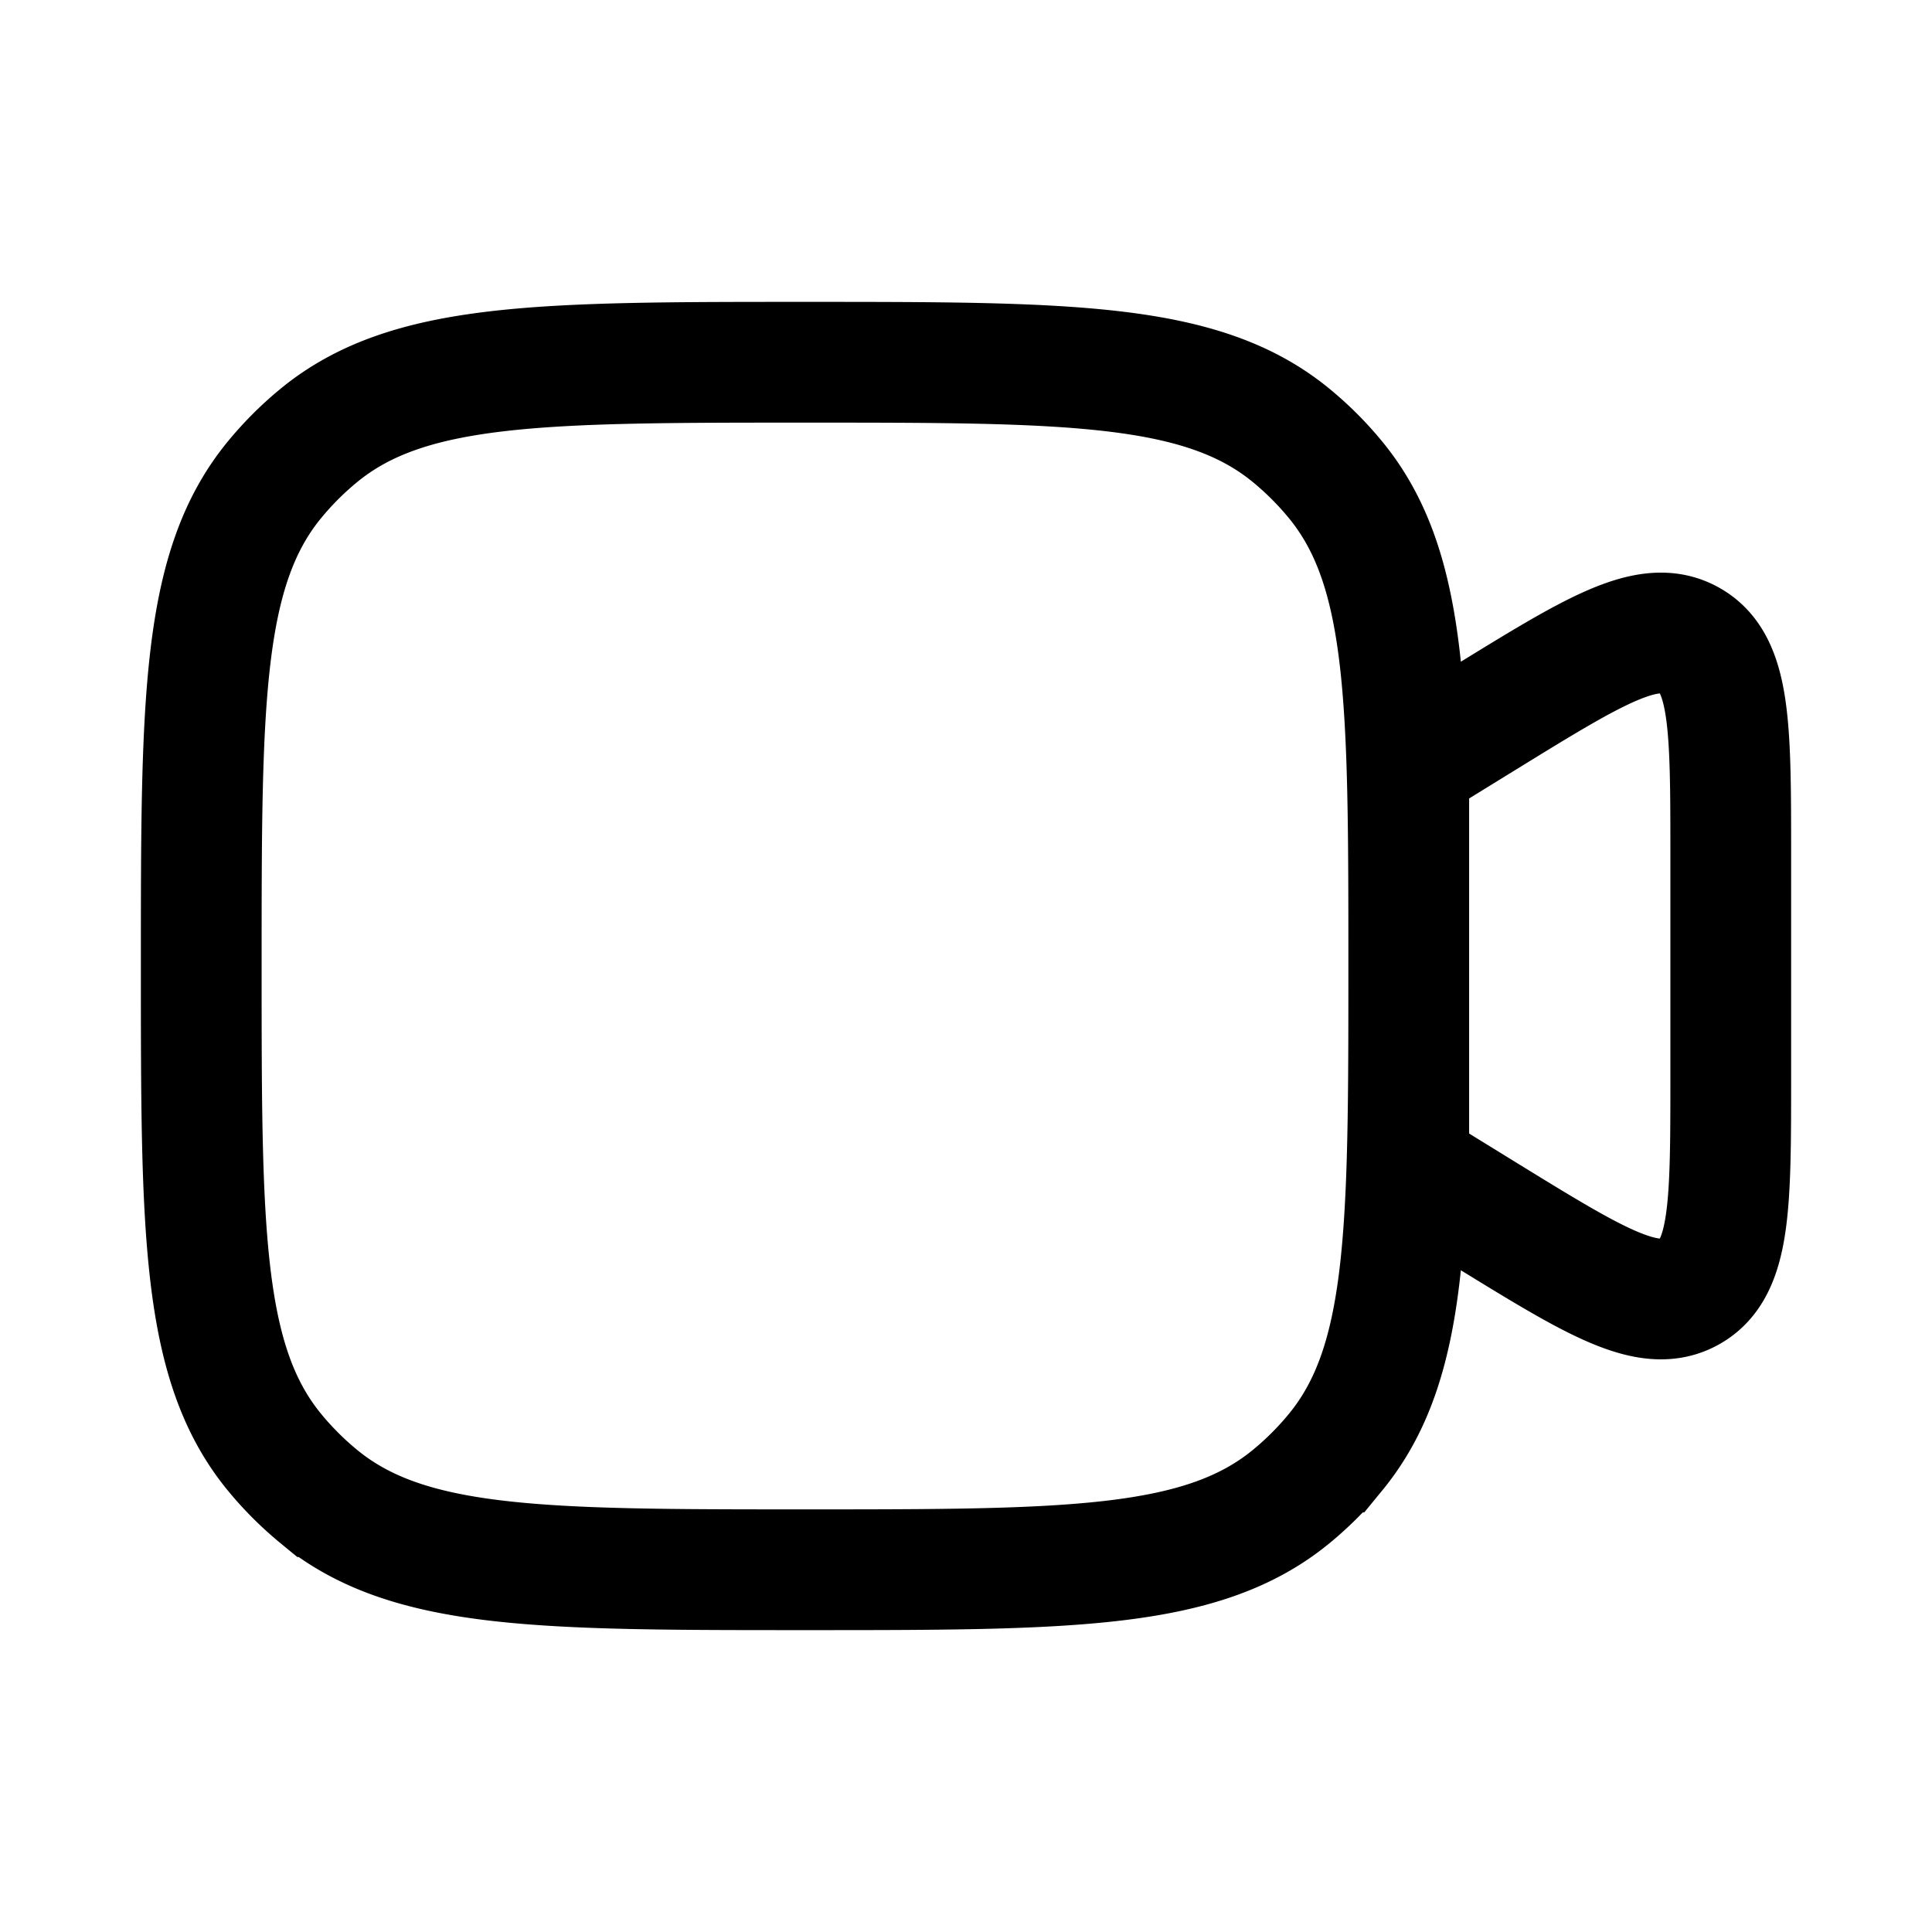 <svg xmlns="http://www.w3.org/2000/svg" width="24" height="24" viewbox="0 0 24 24" fill="none">
    <path stroke="currentColor" stroke-width="1.5" d="M2.5 12c0-3.287 0-4.931.908-6.038a4 4 0 0 1 .554-.554C5.07 4.5 6.712 4.5 10 4.5c3.287 0 4.931 0 6.038.908a4 4 0 0 1 .554.554C17.5 7.07 17.5 8.712 17.5 12c0 3.287 0 4.931-.908 6.038a4.001 4.001 0 0 1-.554.554c-1.107.908-2.75.908-6.038.908-3.287 0-4.931 0-6.038-.908a4 4 0 0 1-.554-.554C2.5 16.93 2.5 15.288 2.5 12zM17.5 9.5l.951-.586c1.35-.831 2.024-1.247 2.537-.96.512.285.512 1.078.512 2.663v2.766c0 1.585 0 2.377-.512 2.663-.513.287-1.187-.13-2.537-.96L17.5 14.5z"/>
</svg>